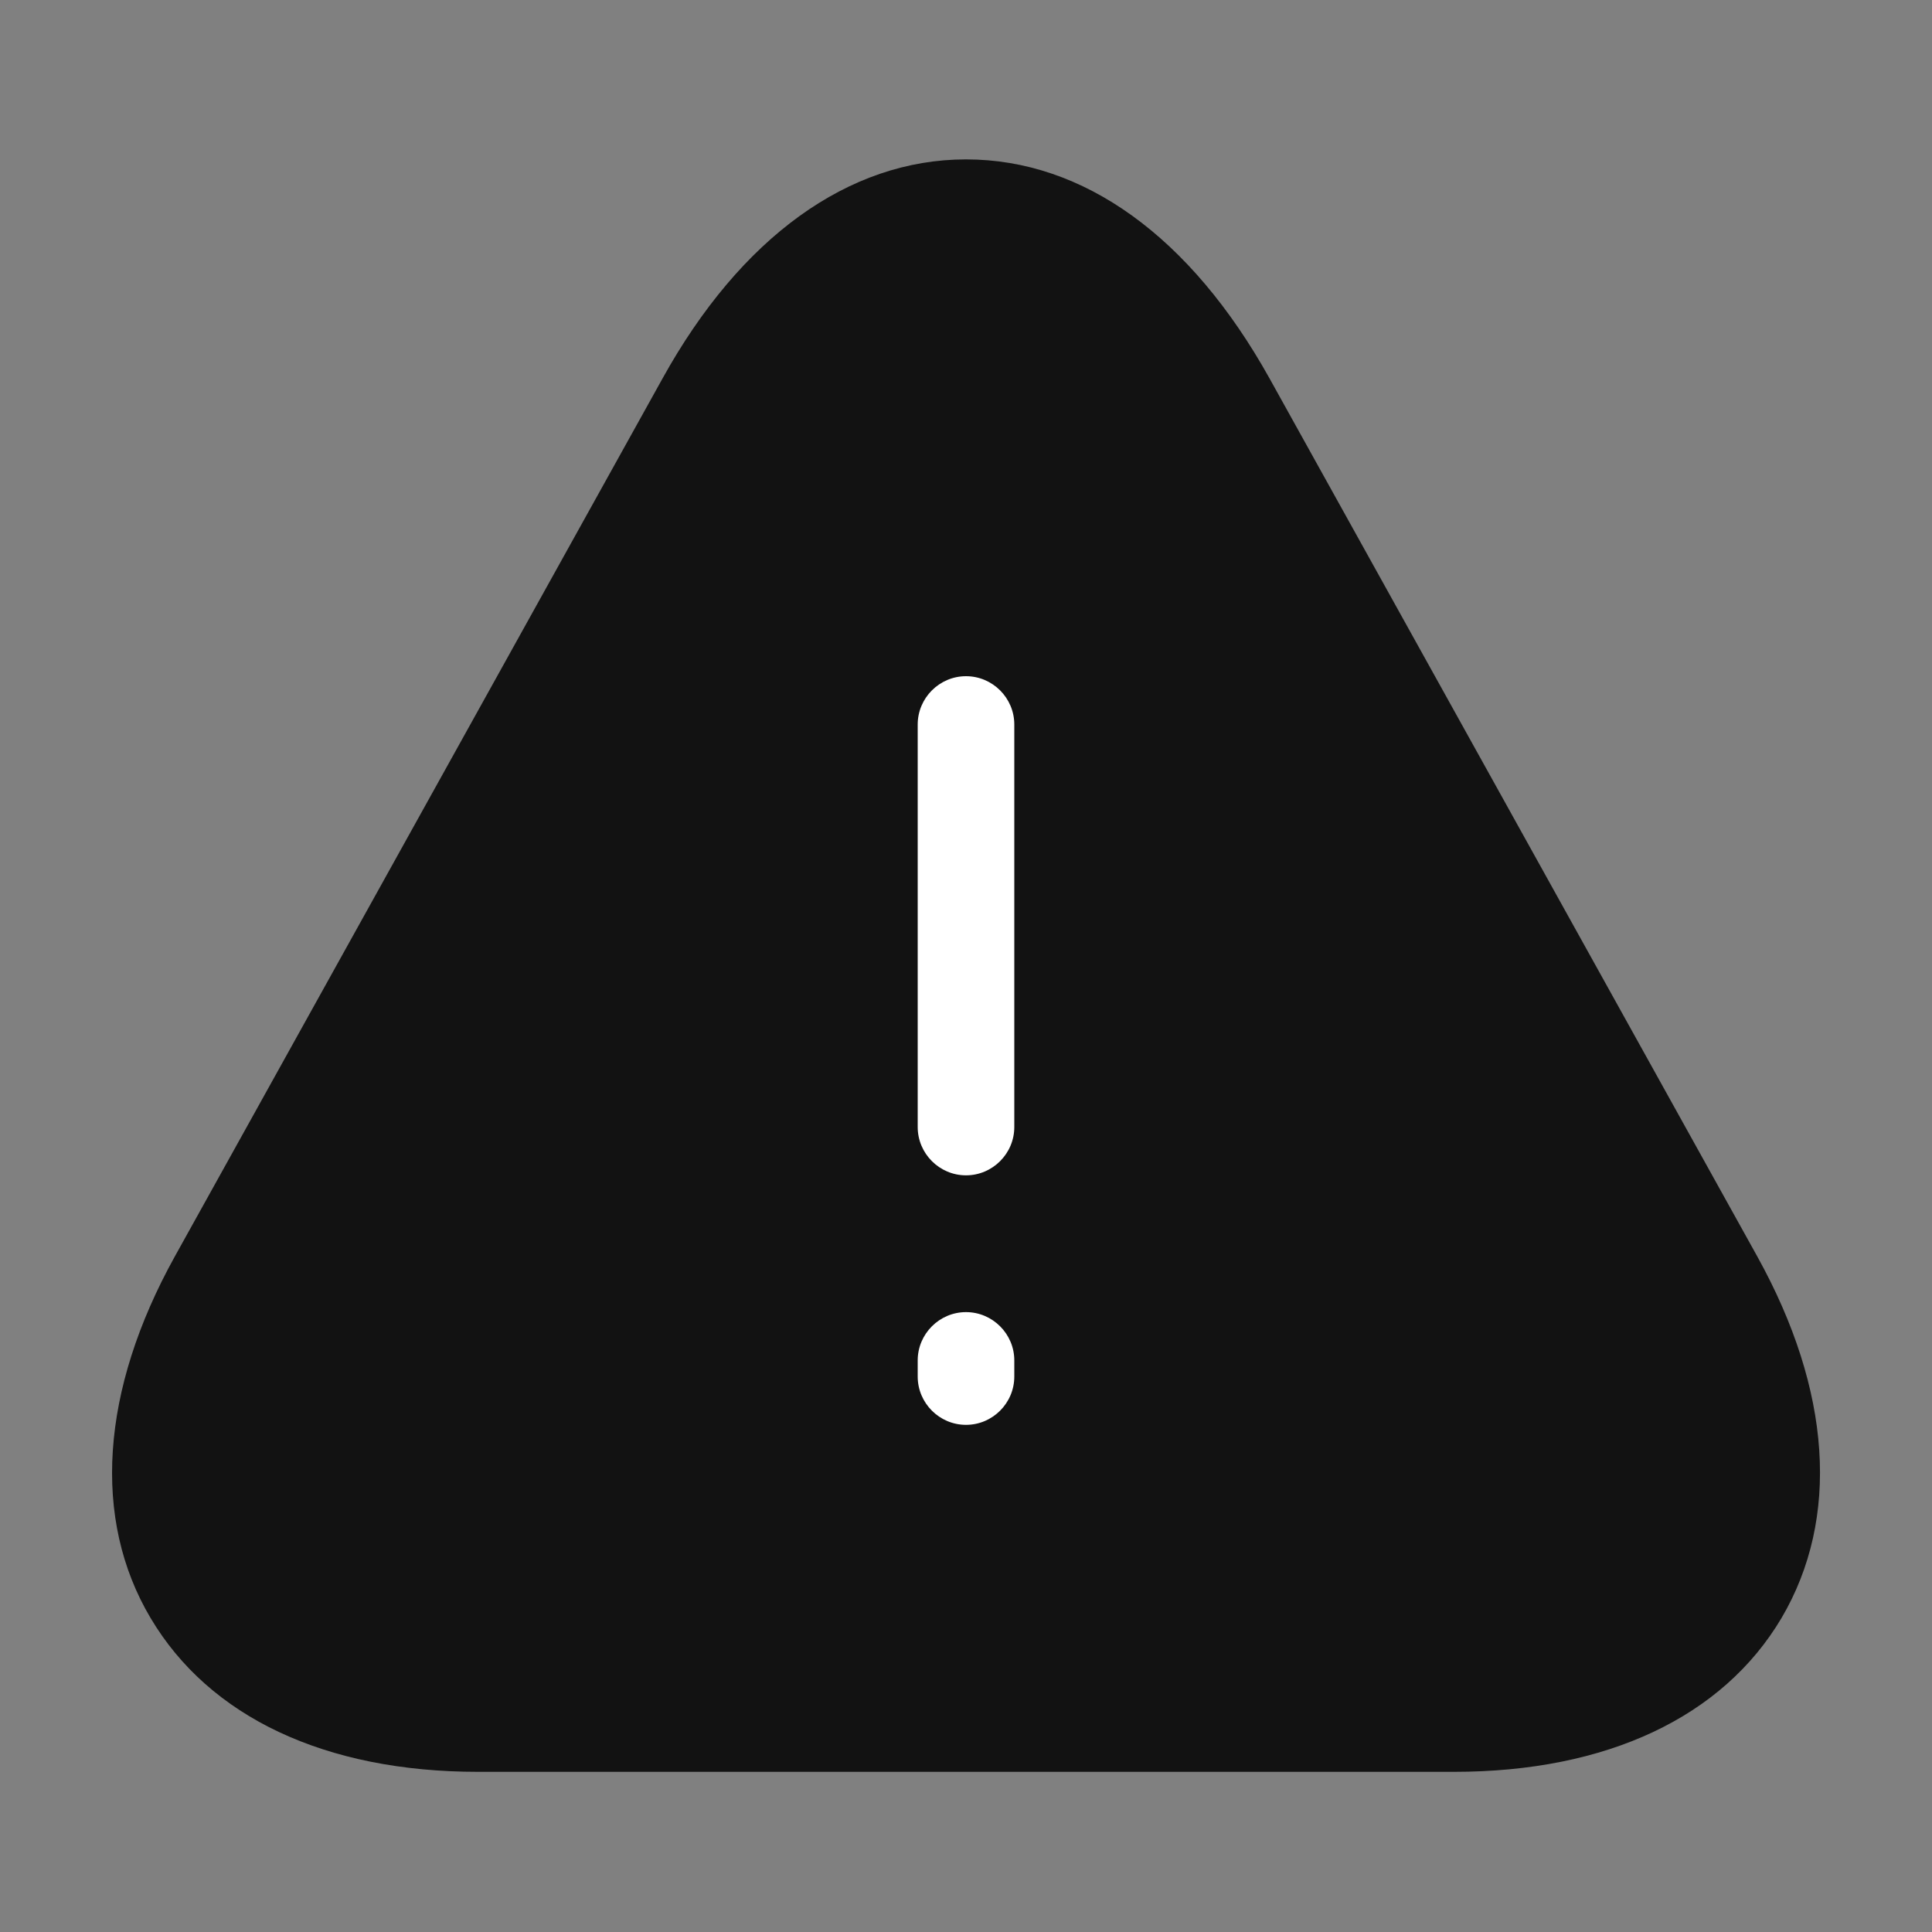 <svg width="20" height="20" viewBox="0 0 20 20" fill="none" xmlns="http://www.w3.org/2000/svg">
<rect x="0" y="0" width="20" height="20" fill="#808080" stroke="none"/>
<g clip-path="url(#clip0_2390_8245)">
<path d="M10.001 17.842H4.951C2.059 17.842 0.851 15.775 2.251 13.25L4.851 8.567L7.301 4.158C8.784 1.483 11.217 1.483 12.701 4.158L15.151 8.567L17.751 13.25C19.151 15.775 17.934 17.842 15.051 17.842H10.001Z" fill="#121212"/>
<path d="M15.05 18.342H4.95C3.367 18.342 2.167 17.775 1.559 16.75C0.95 15.725 1.042 14.392 1.809 13.008L6.859 3.917C7.667 2.458 8.784 1.65 10 1.65C11.217 1.65 12.325 2.45 13.142 3.917L18.192 13.008C18.959 14.392 19.05 15.717 18.442 16.75C17.834 17.775 16.634 18.342 15.05 18.342ZM10 2.658C9.167 2.658 8.367 3.283 7.734 4.408L2.684 13.492C2.092 14.55 2 15.525 2.417 16.242C2.834 16.95 3.734 17.342 4.95 17.342H15.05C16.267 17.342 17.159 16.95 17.575 16.242C17.992 15.533 17.9 14.558 17.309 13.492L12.267 4.408C11.642 3.283 10.834 2.658 10 2.658Z" fill="#121212"/>
<path d="M10 12.167C9.725 12.167 9.5 11.942 9.5 11.667V7.5C9.5 7.225 9.725 7 10 7C10.275 7 10.5 7.225 10.5 7.5V11.667C10.5 11.942 10.275 12.167 10 12.167Z" fill="white"/>
<path d="M10 14.75C9.725 14.75 9.5 14.525 9.5 14.25V14.083C9.5 13.808 9.725 13.583 10 13.583C10.275 13.583 10.5 13.808 10.5 14.083V14.25C10.5 14.525 10.275 14.75 10 14.75Z" fill="white"/>
</g>
<defs>
<clipPath id="clip0_2390_8245">
<rect width="20" height="20" fill="white"/>
</clipPath>
</defs>
</svg>
